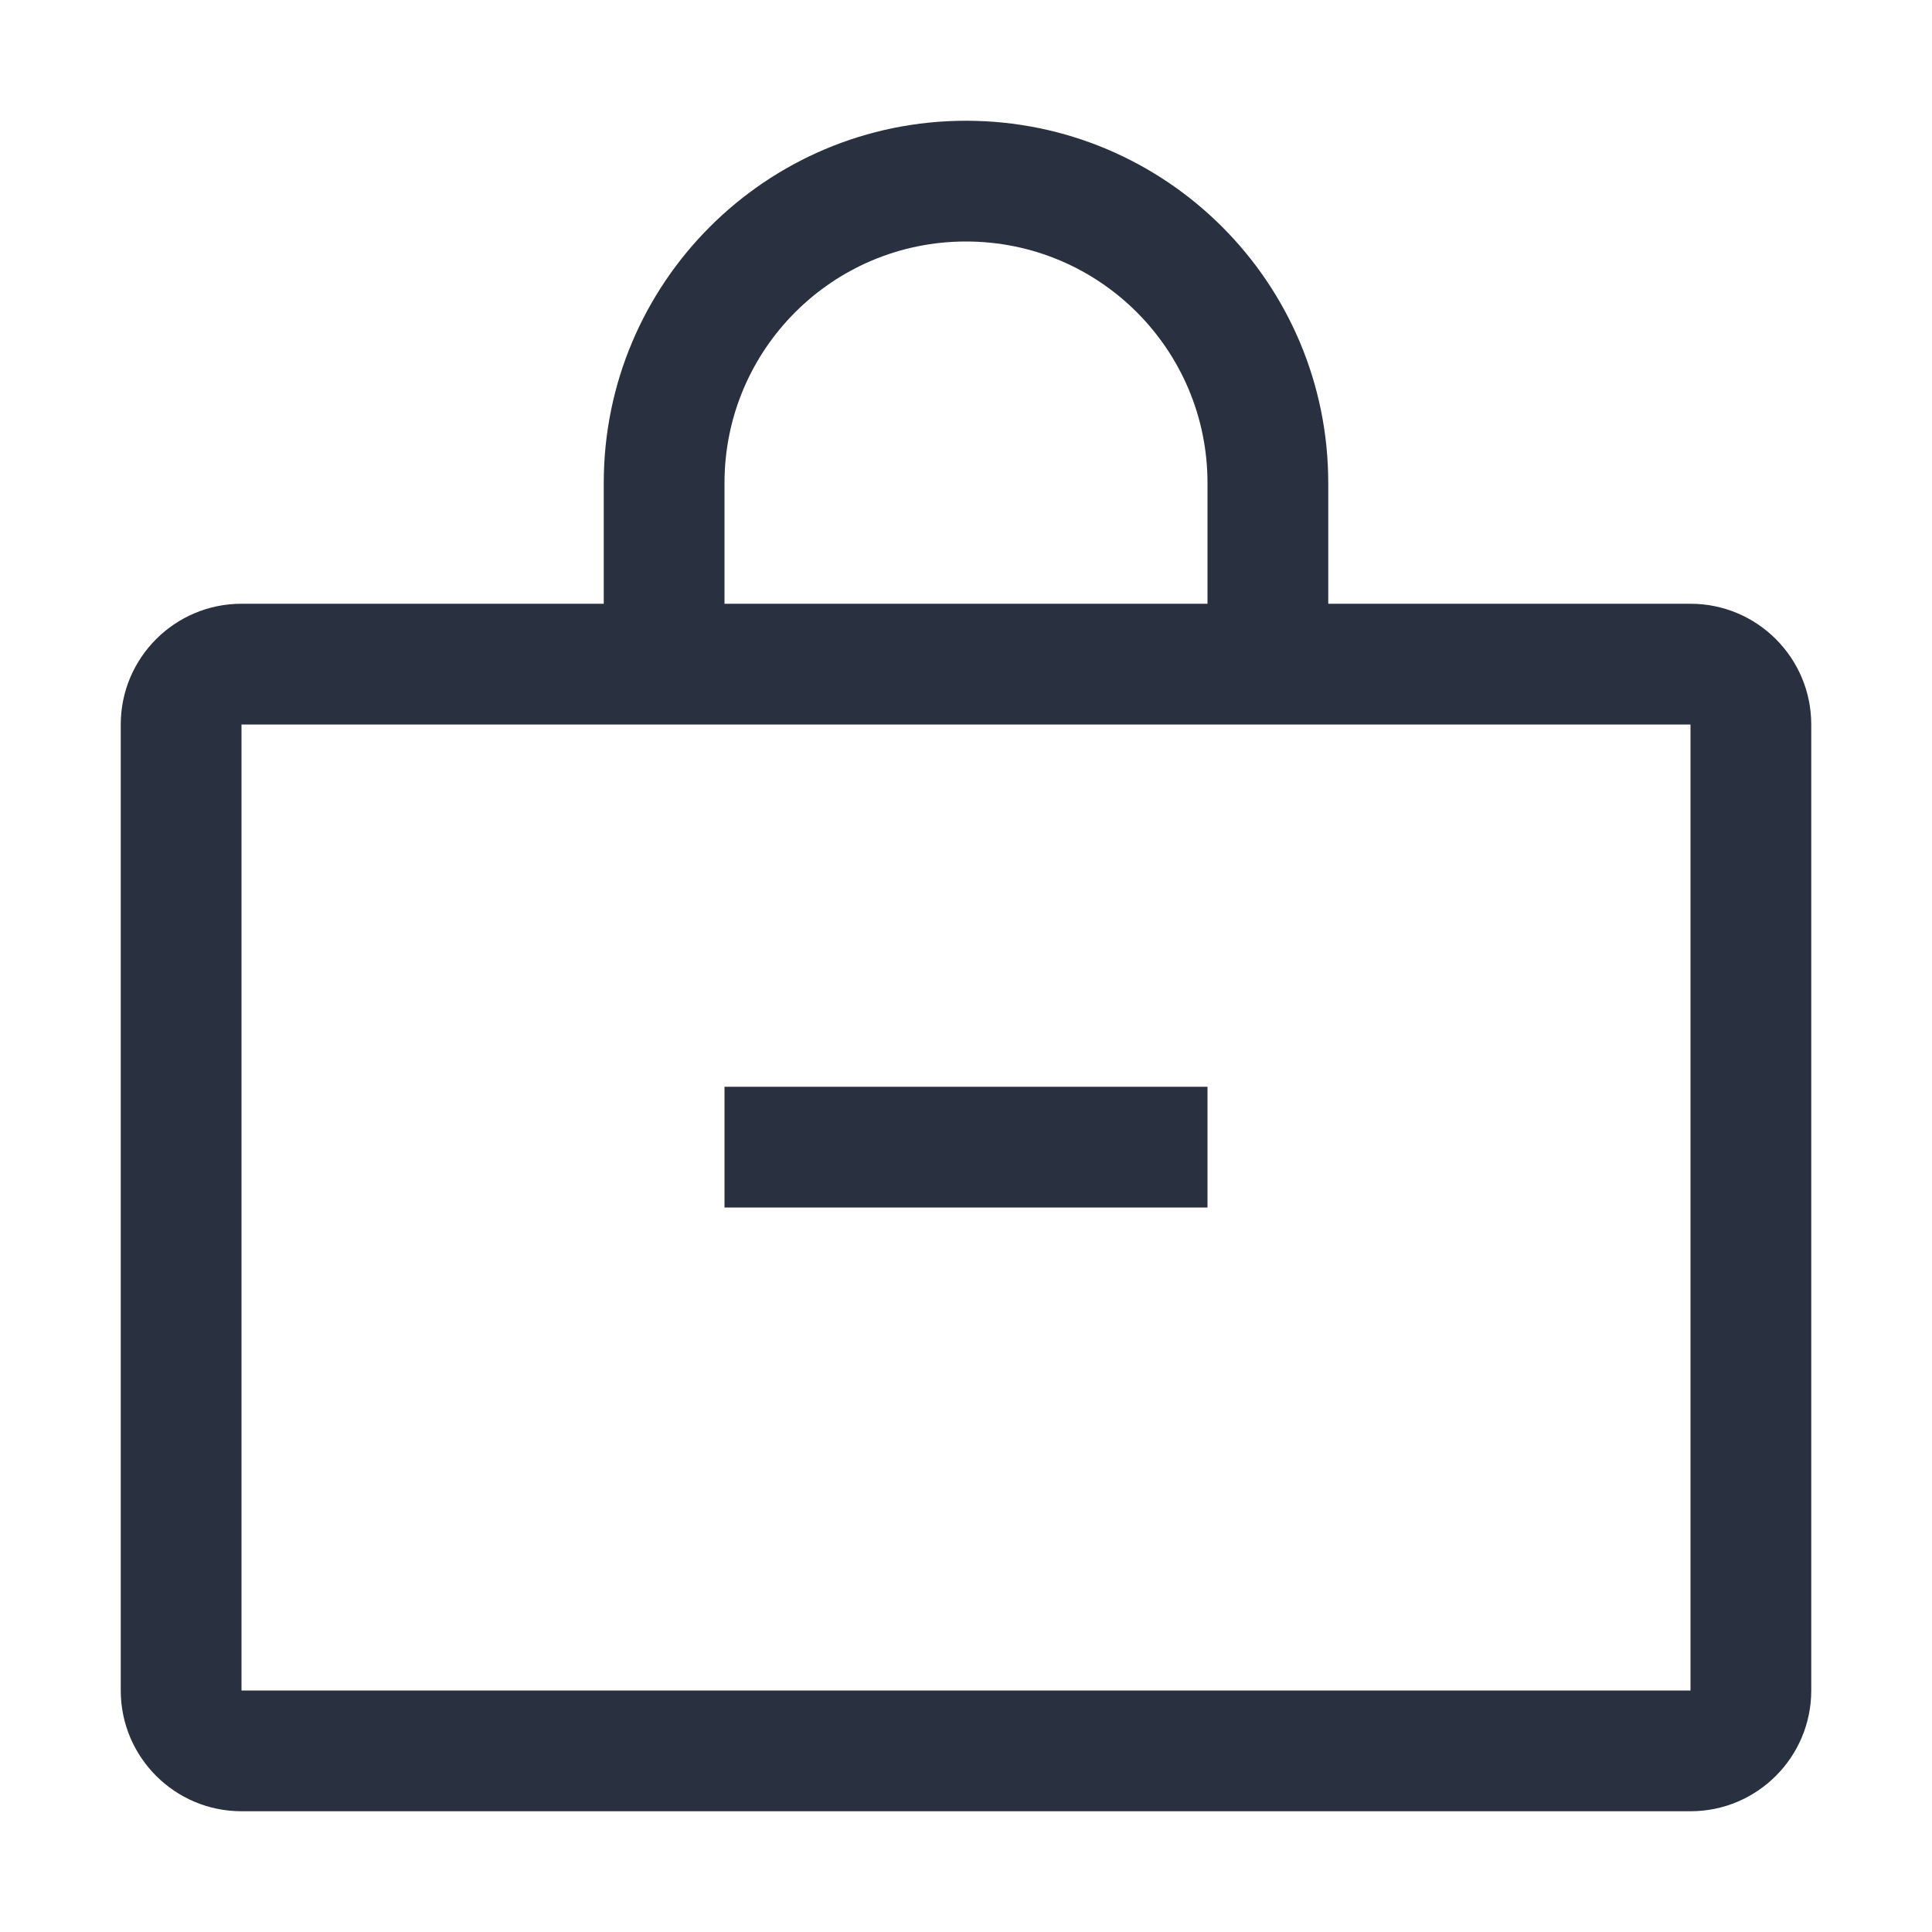 <?xml version="1.0" encoding="UTF-8"?>
<svg width="16px" height="16px" viewBox="0 0 16 16" version="1.1" xmlns="http://www.w3.org/2000/svg" xmlns:xlink="http://www.w3.org/1999/xlink">
    <!-- Generator: Sketch 53 (72520) - https://sketchapp.com -->
    <title>@1x释义图标/access_token</title>
    <desc>Created with Sketch.</desc>
    <g id="释义图标/access_token" stroke="none" stroke-width="1" fill="none" fill-rule="evenodd">
        <g id="access_token">
            <path d="M5,5 L5,4 C5,2.343 6.343,1 8,1 C9.657,1 11,2.343 11,4 L11,5 L14,5 C14.552,5 15,5.448 15,6 L15,14 C15,14.552 14.552,15 14,15 L2,15 C1.448,15 1,14.552 1,14 L1,6 C1,5.448 1.448,5 2,5 L5,5 Z M14,6 L2,6 L2,14 L14,14 L14,6 Z M6,5 L10,5 L10,4 C10,2.895 9.105,2 8,2 C6.895,2 6,2.895 6,4 L6,5 Z M6,9 L10,9 L10,10 L6,10 L6,9 Z" id="形状" fill="#293040" fill-rule="nonzero"></path>
        </g>
    </g>
</svg>